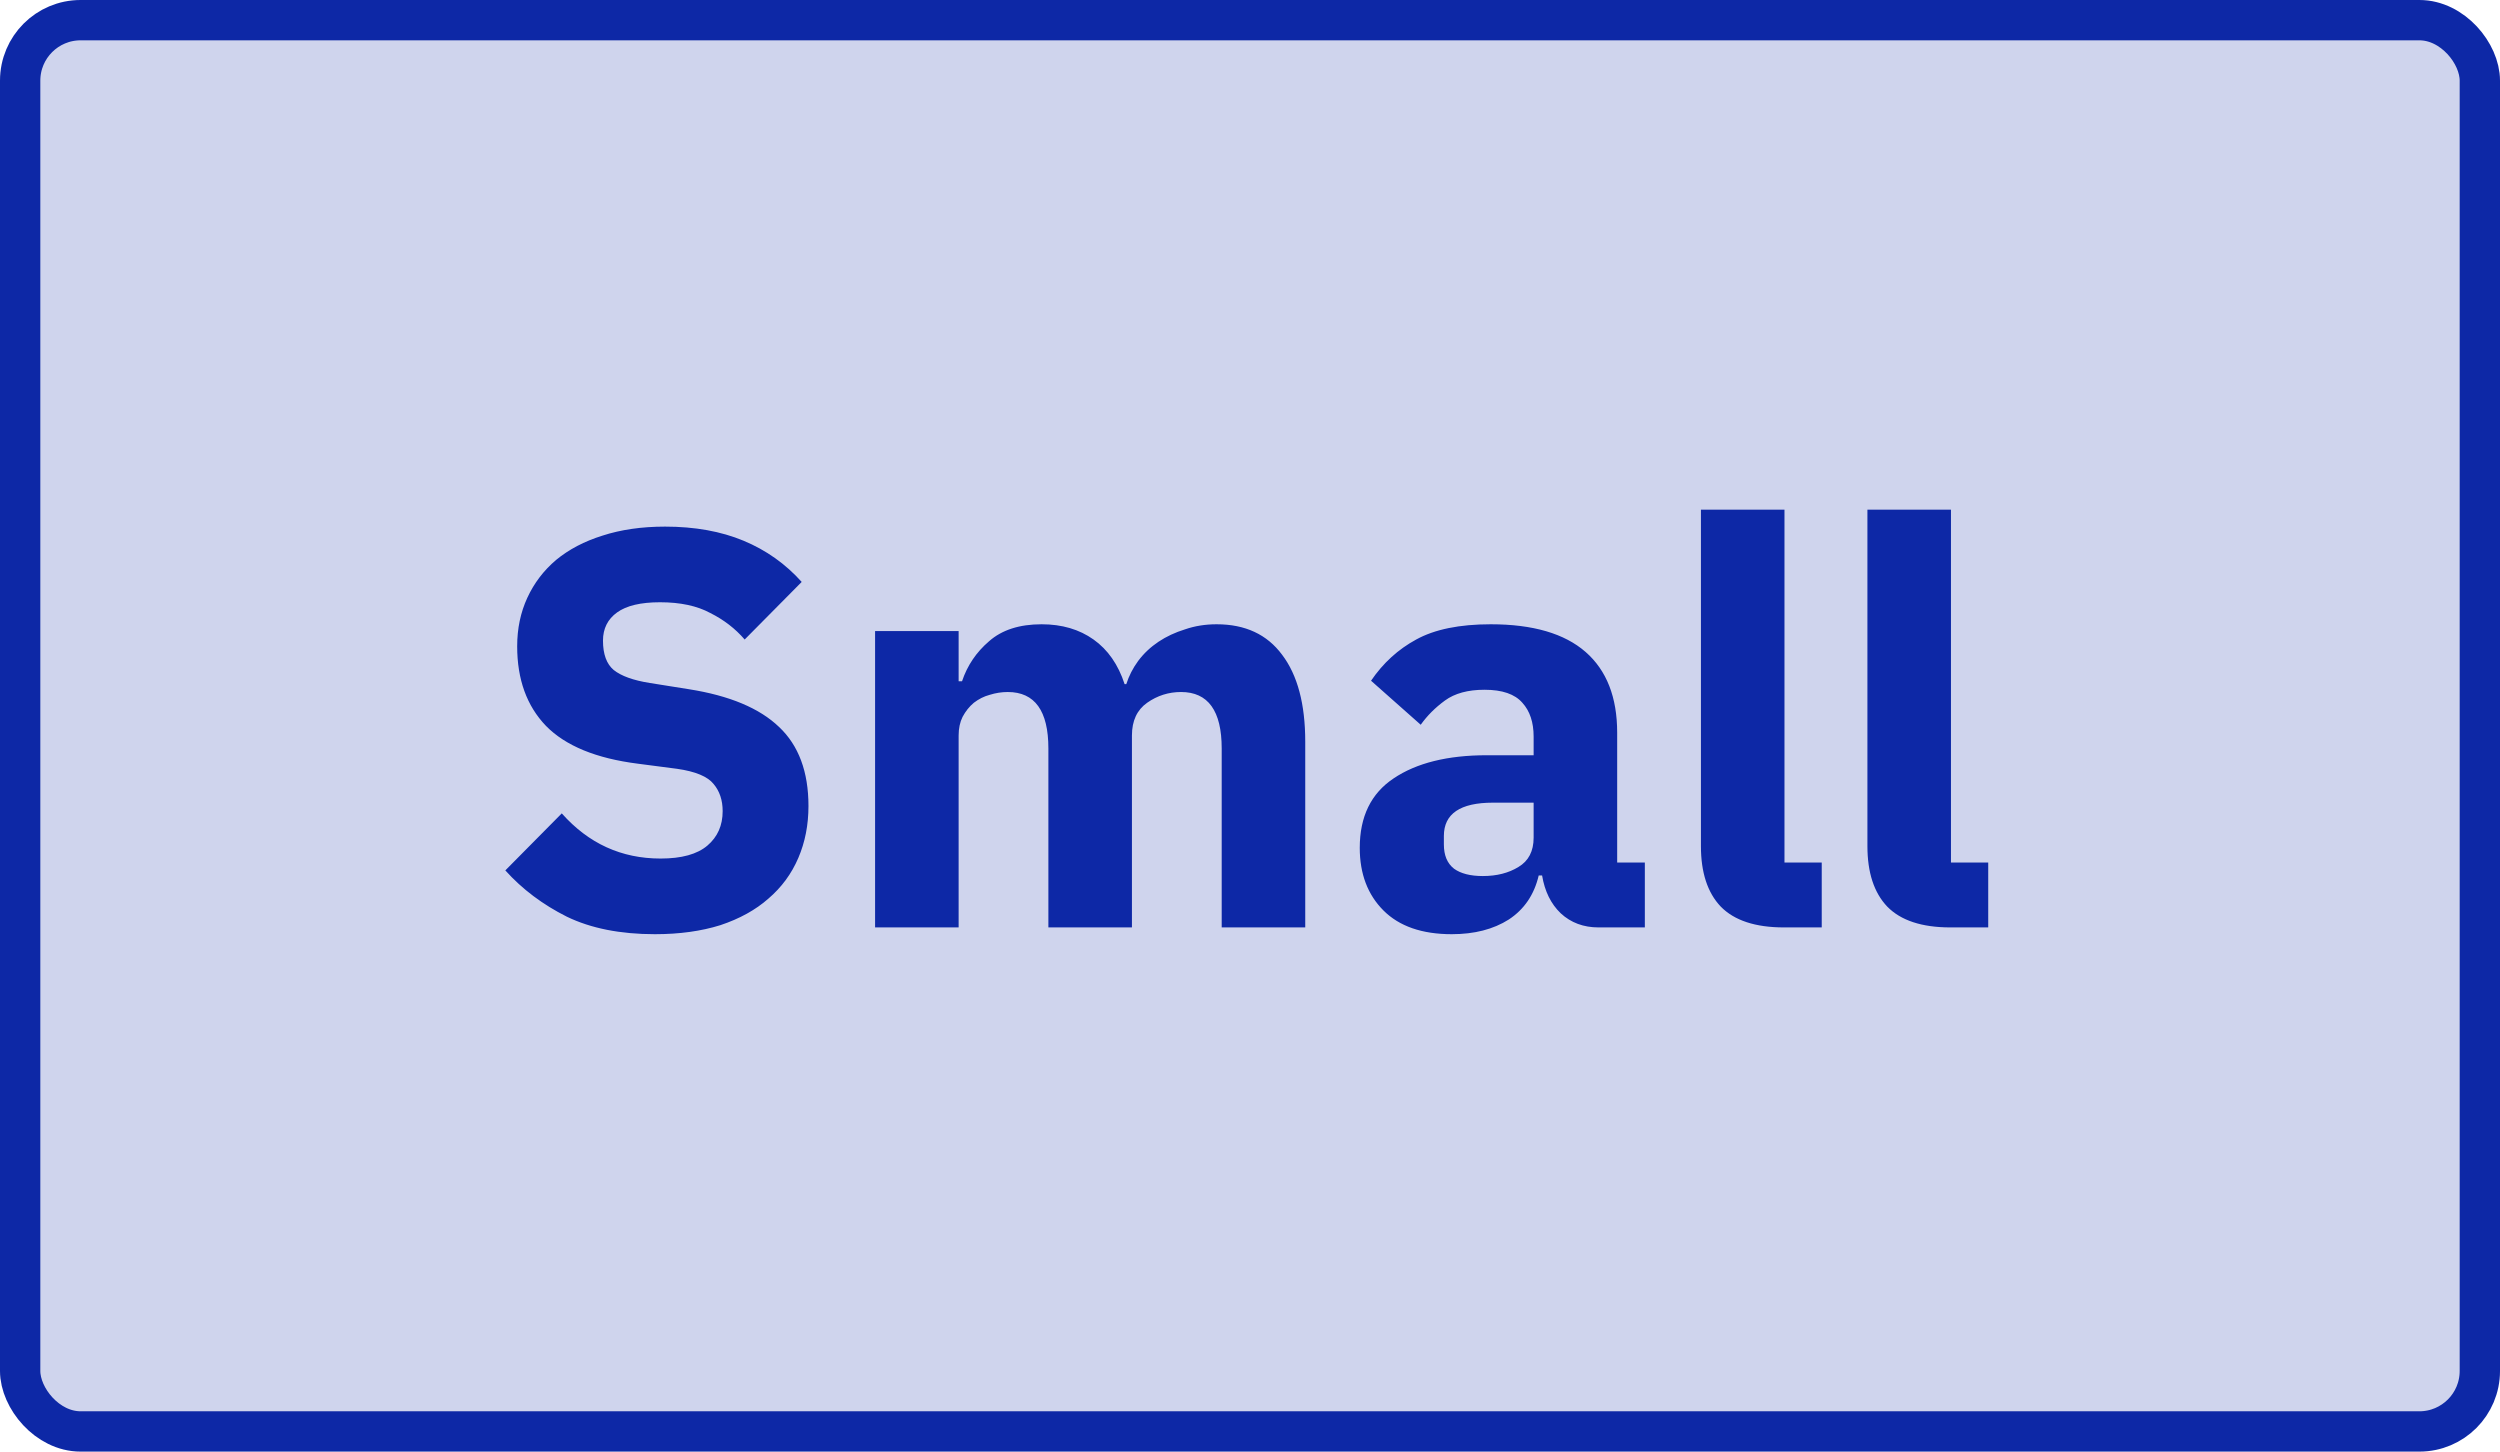 <svg width="62" height="36" viewBox="0 0 62 36" fill="none" xmlns="http://www.w3.org/2000/svg">
<rect x="0.5" y="0.5" width="61" height="35" rx="1.5" fill="#CFD4ED"/>
<path d="M16.242 23.168C15.383 23.168 14.655 23.023 14.058 22.734C13.461 22.435 12.952 22.053 12.532 21.586L13.932 20.172C14.595 20.919 15.411 21.292 16.382 21.292C16.905 21.292 17.292 21.185 17.544 20.97C17.796 20.755 17.922 20.471 17.922 20.116C17.922 19.845 17.847 19.621 17.698 19.444C17.549 19.257 17.245 19.131 16.788 19.066L15.822 18.94C14.786 18.809 14.025 18.497 13.54 18.002C13.064 17.507 12.826 16.849 12.826 16.028C12.826 15.589 12.91 15.188 13.078 14.824C13.246 14.46 13.484 14.147 13.792 13.886C14.109 13.625 14.492 13.424 14.94 13.284C15.397 13.135 15.915 13.06 16.494 13.06C17.231 13.06 17.88 13.177 18.44 13.41C19 13.643 19.481 13.984 19.882 14.432L18.468 15.86C18.235 15.589 17.95 15.37 17.614 15.202C17.287 15.025 16.872 14.936 16.368 14.936C15.892 14.936 15.537 15.02 15.304 15.188C15.071 15.356 14.954 15.589 14.954 15.888C14.954 16.224 15.043 16.467 15.22 16.616C15.407 16.765 15.705 16.873 16.116 16.938L17.082 17.092C18.09 17.251 18.837 17.563 19.322 18.03C19.807 18.487 20.05 19.141 20.05 19.99C20.05 20.457 19.966 20.886 19.798 21.278C19.63 21.67 19.383 22.006 19.056 22.286C18.739 22.566 18.342 22.785 17.866 22.944C17.39 23.093 16.849 23.168 16.242 23.168ZM21.702 23V15.65H23.774V16.896H23.858C23.989 16.504 24.213 16.173 24.53 15.902C24.848 15.622 25.282 15.482 25.832 15.482C26.336 15.482 26.766 15.608 27.12 15.86C27.475 16.112 27.732 16.481 27.89 16.966H27.932C27.998 16.761 28.096 16.569 28.226 16.392C28.366 16.205 28.534 16.047 28.73 15.916C28.926 15.785 29.146 15.683 29.388 15.608C29.631 15.524 29.892 15.482 30.172 15.482C30.882 15.482 31.423 15.734 31.796 16.238C32.179 16.742 32.37 17.461 32.37 18.394V23H30.298V18.562C30.298 17.629 29.962 17.162 29.29 17.162C28.982 17.162 28.702 17.251 28.45 17.428C28.198 17.605 28.072 17.876 28.072 18.24V23H26V18.562C26 17.629 25.664 17.162 24.992 17.162C24.843 17.162 24.694 17.185 24.544 17.232C24.404 17.269 24.274 17.335 24.152 17.428C24.04 17.521 23.947 17.638 23.872 17.778C23.807 17.909 23.774 18.063 23.774 18.24V23H21.702ZM39.644 23C39.271 23 38.958 22.883 38.706 22.65C38.463 22.417 38.309 22.104 38.244 21.712H38.16C38.048 22.188 37.801 22.552 37.418 22.804C37.035 23.047 36.564 23.168 36.004 23.168C35.267 23.168 34.702 22.972 34.31 22.58C33.918 22.188 33.722 21.67 33.722 21.026C33.722 20.251 34.002 19.677 34.562 19.304C35.131 18.921 35.901 18.73 36.872 18.73H38.034V18.268C38.034 17.913 37.941 17.633 37.754 17.428C37.567 17.213 37.255 17.106 36.816 17.106C36.405 17.106 36.079 17.195 35.836 17.372C35.593 17.549 35.393 17.75 35.234 17.974L34.002 16.882C34.301 16.443 34.674 16.103 35.122 15.86C35.579 15.608 36.195 15.482 36.97 15.482C38.015 15.482 38.799 15.711 39.322 16.168C39.845 16.625 40.106 17.293 40.106 18.17V21.39H40.792V23H39.644ZM36.774 21.726C37.119 21.726 37.413 21.651 37.656 21.502C37.908 21.353 38.034 21.11 38.034 20.774V19.906H37.026C36.214 19.906 35.808 20.181 35.808 20.732V20.942C35.808 21.213 35.892 21.413 36.06 21.544C36.228 21.665 36.466 21.726 36.774 21.726ZM44.241 23C43.532 23 43.009 22.827 42.673 22.482C42.346 22.137 42.183 21.637 42.183 20.984V12.64H44.255V21.39H45.179V23H44.241ZM48.37 23C47.66 23 47.138 22.827 46.802 22.482C46.475 22.137 46.312 21.637 46.312 20.984V12.64H48.384V21.39H49.308V23H48.37Z" fill="#0D28A6"/>
<rect x="0.5" y="0.5" width="61" height="35" rx="1.5" stroke="#0D28A6"/>
</svg>
